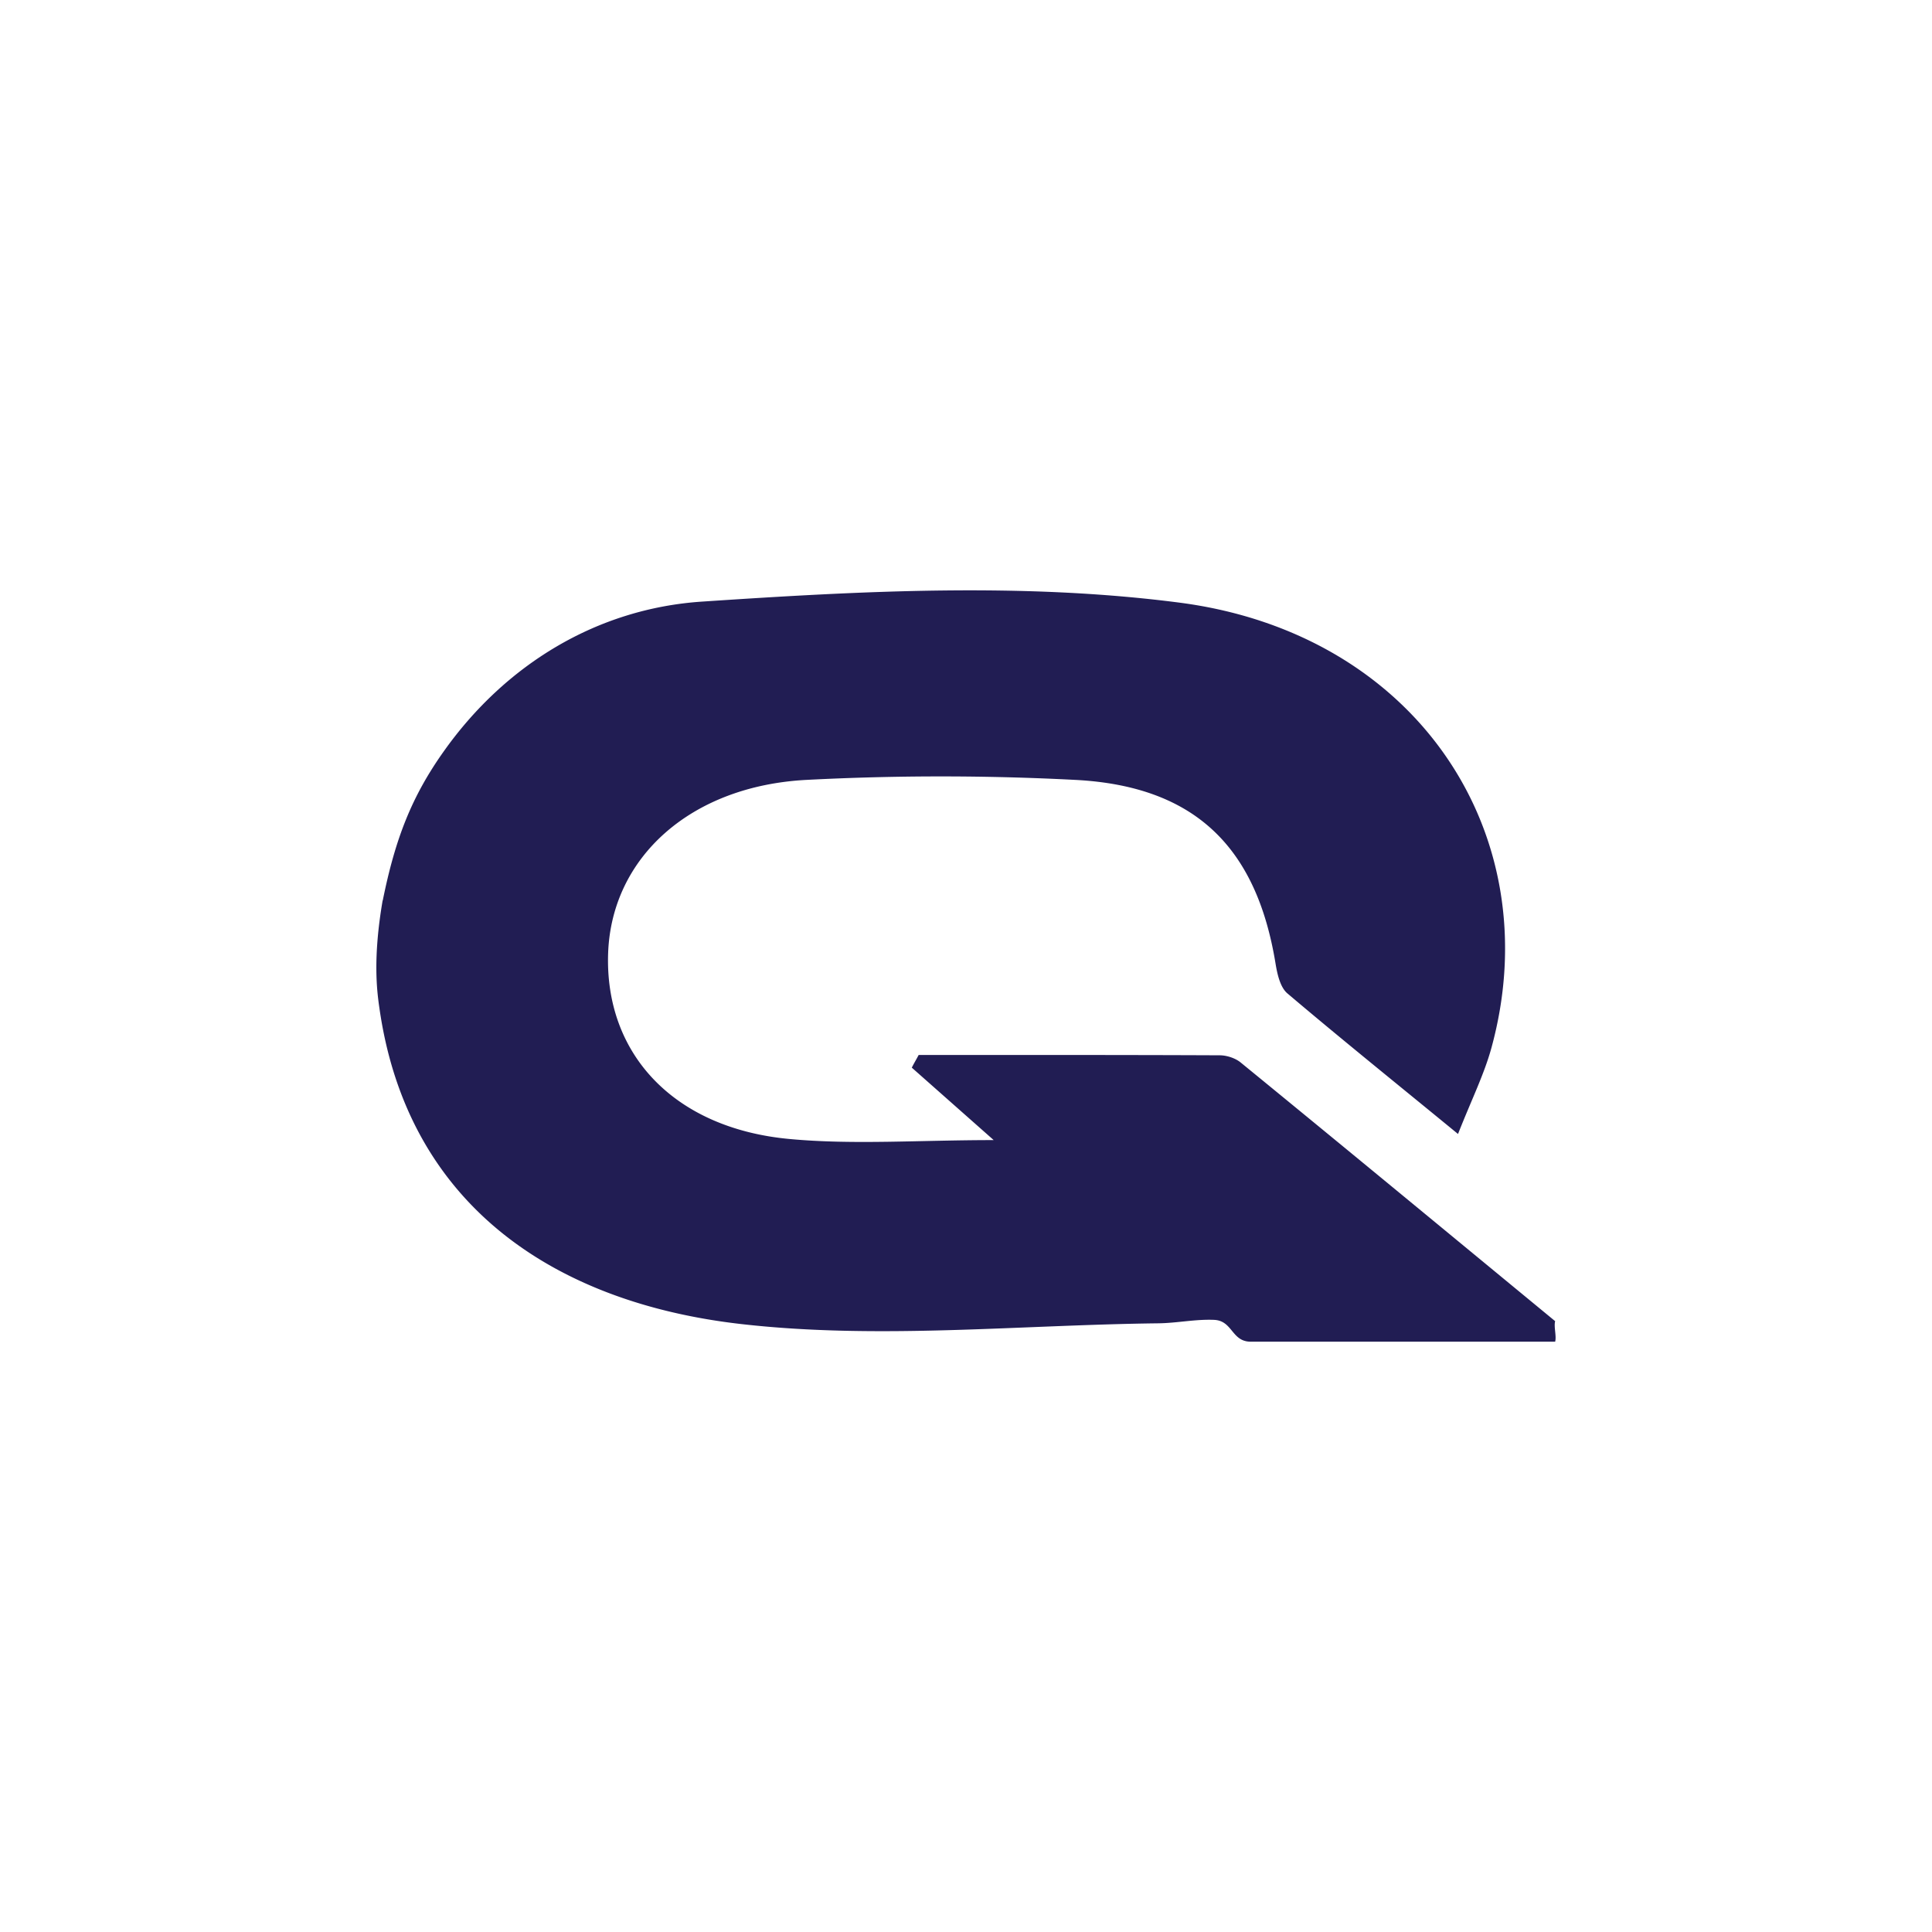 <svg xmlns="http://www.w3.org/2000/svg" viewBox="0 0 18 18">
  <rect x="0" y="0" width="18" height="18" fill="#808080" stroke="none"/>
  <g clip-path="url(#a)">
    <path fill="#fff" d="M0 0h18v18H0V0Z"/>
    <path fill="#211D53" d="M3.566 8.39c.117-.579.27-.968.565-1.385.576-.815 1.432-1.335 2.41-1.4 1.48-.099 2.99-.18 4.451.01 2.218.29 3.443 2.172 2.904 4.145-.068.249-.186.485-.312.805-.568-.466-1.085-.882-1.59-1.31-.067-.057-.094-.18-.11-.277-.178-1.092-.758-1.655-1.867-1.712a24.25 24.25 0 0 0-2.503 0c-1.084.057-1.814.725-1.848 1.61-.035.942.612 1.637 1.692 1.736.595.055 1.2.01 1.9.01l-.763-.675c.02-.04.043-.078.064-.118.934 0 1.869-.001 2.804.003.066 0 .146.026.196.067.979.8 1.954 1.606 2.93 2.41-.014.052.014.139 0 .191h-2.847c-.168-.008-.16-.194-.328-.203-.174-.008-.348.03-.523.032-1.293.015-2.6.152-3.876.008-1.745-.196-3.118-1.107-3.38-2.944-.024-.164-.062-.466.03-1.004Z"/>
  </g>
  <defs>
    <clipPath id="a">
      <path fill="#fff" d="M0 0h18v18H0z"/>
    </clipPath>
  </defs>
</svg>
